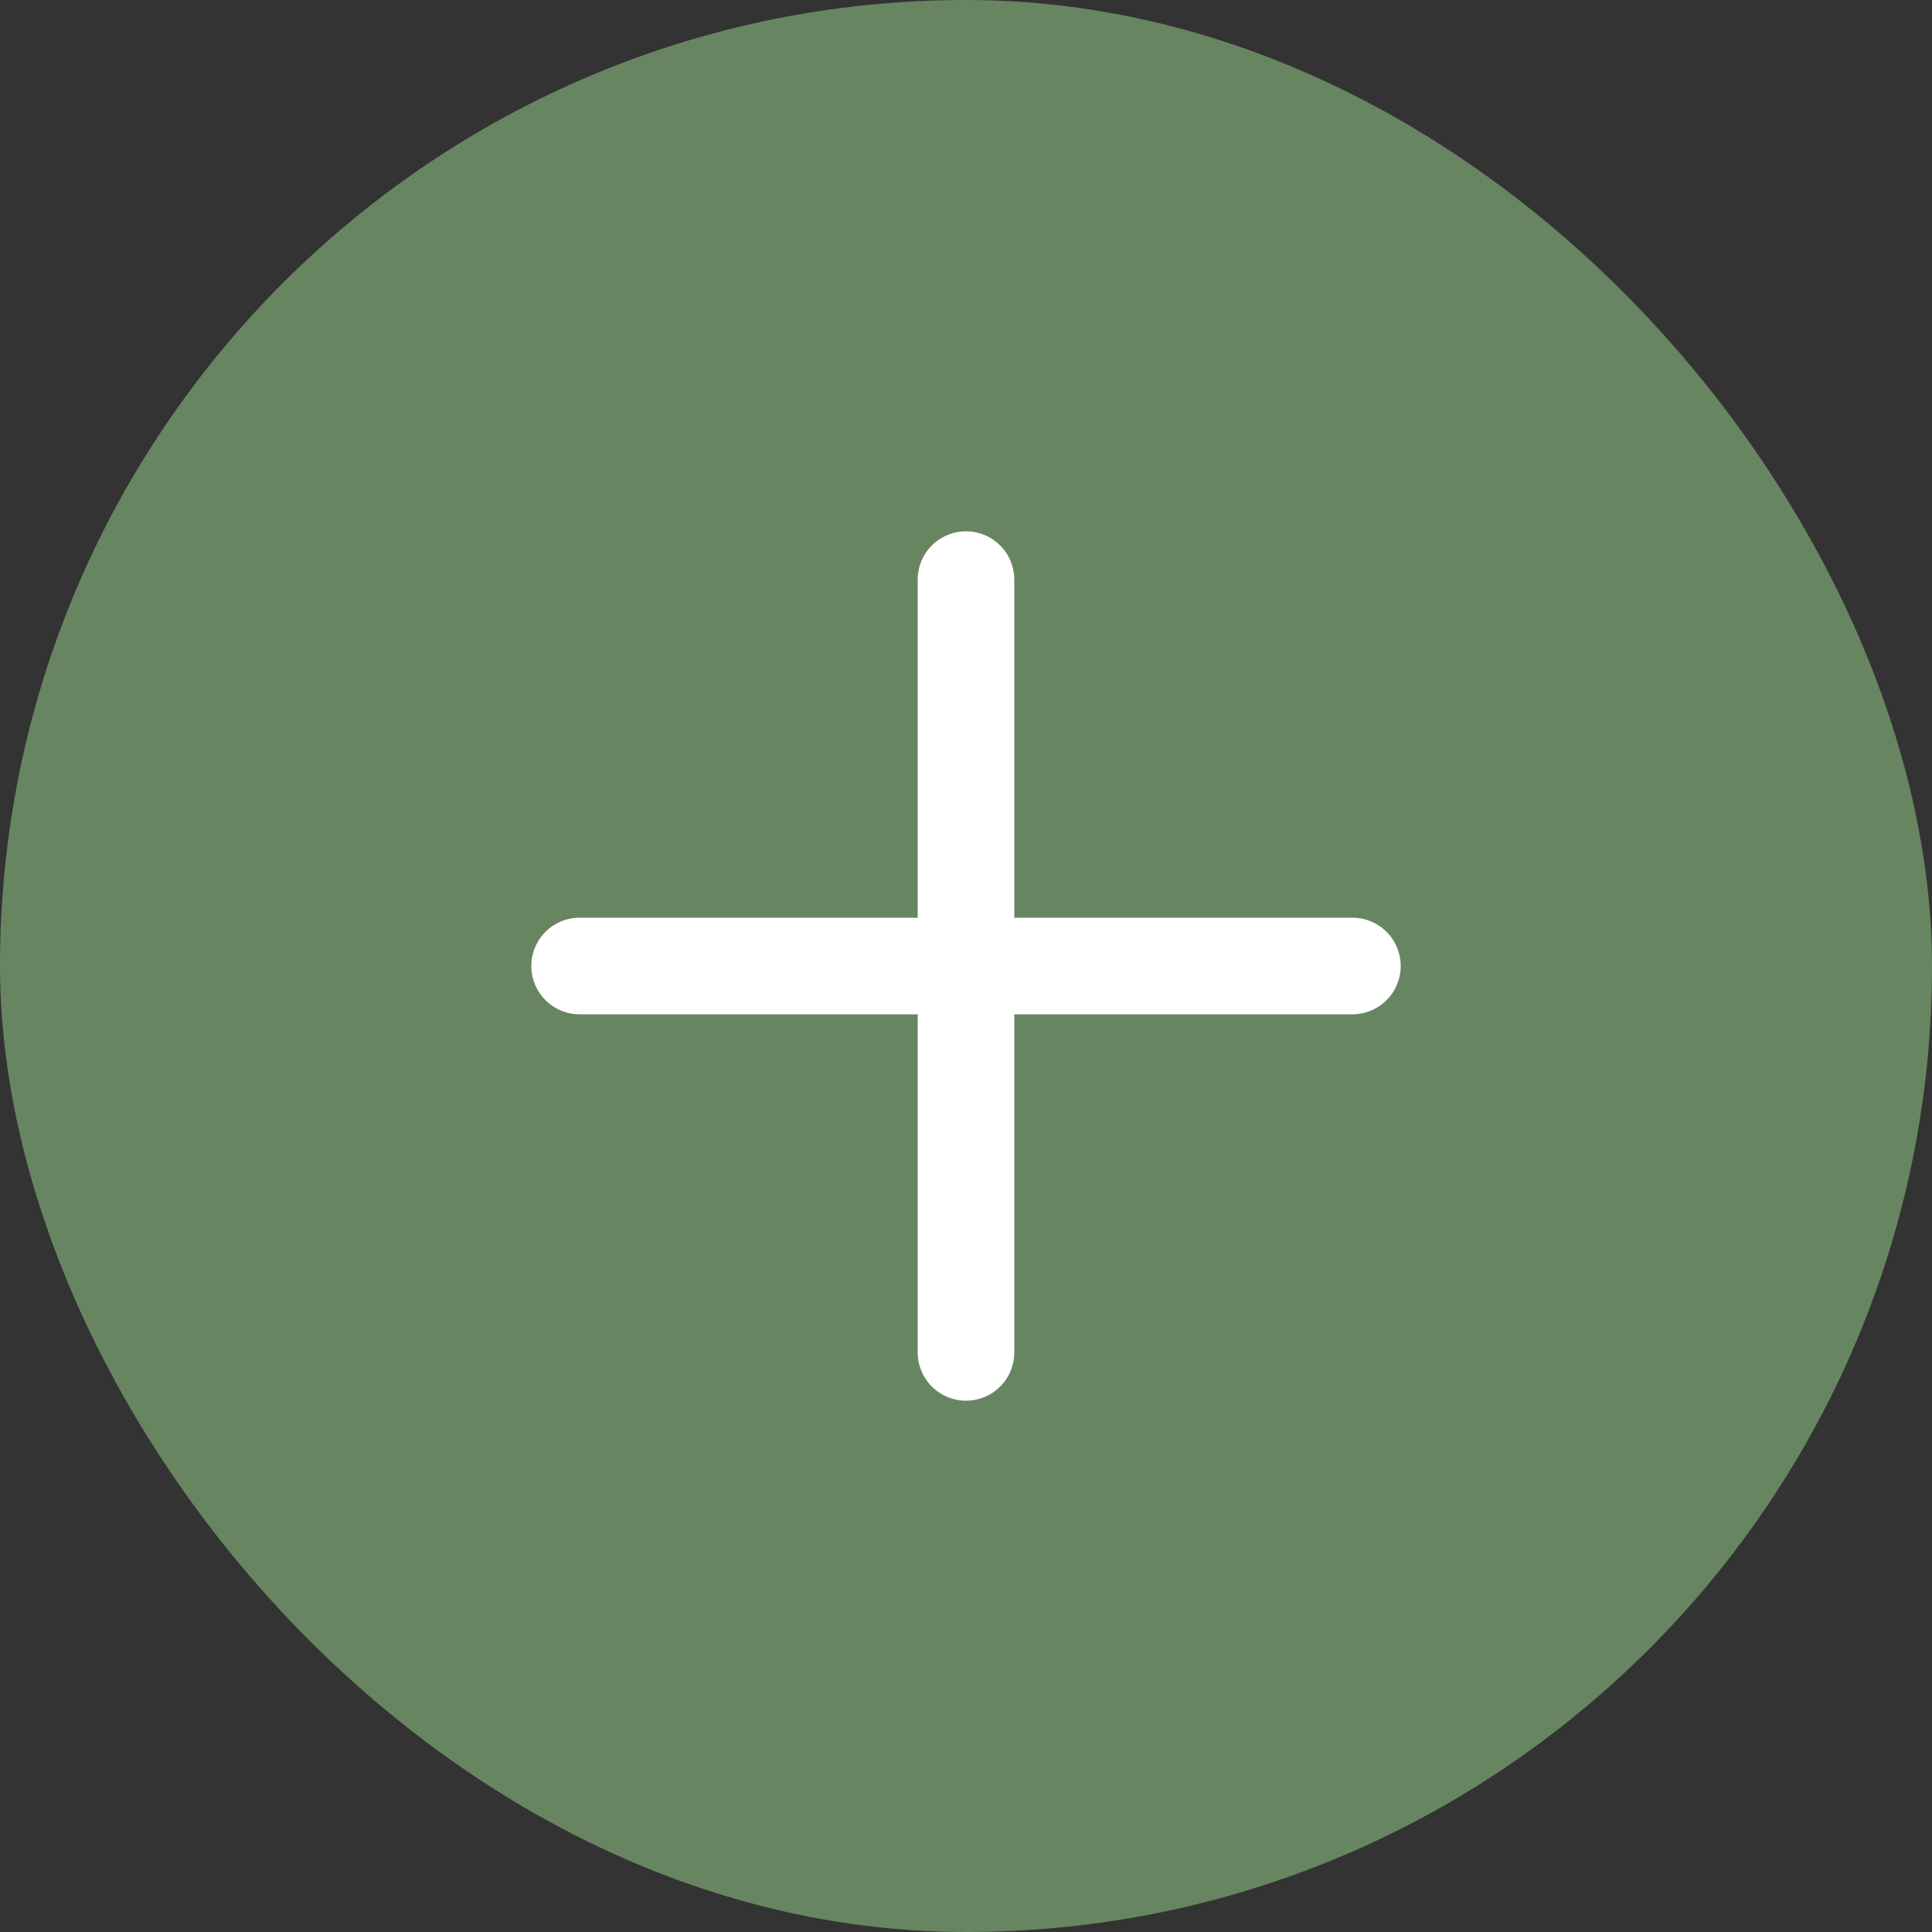 <svg width="20" height="20" viewBox="0 0 20 20" fill="none" xmlns="http://www.w3.org/2000/svg">
<rect x="0" y="0" width="20" height="20" fill="#333333" stroke="none"/>
<rect x="0.5" y="0.5" width="19" height="19" rx="9.5" fill="#678561"/>
<rect x="0.5" y="0.5" width="19" height="19" rx="9.5" stroke="#678561"/>
<path d="M6 10H10M10 10H14M10 10V6M10 10V14" stroke="white" stroke-linecap="round" stroke-linejoin="round"/>
</svg>
